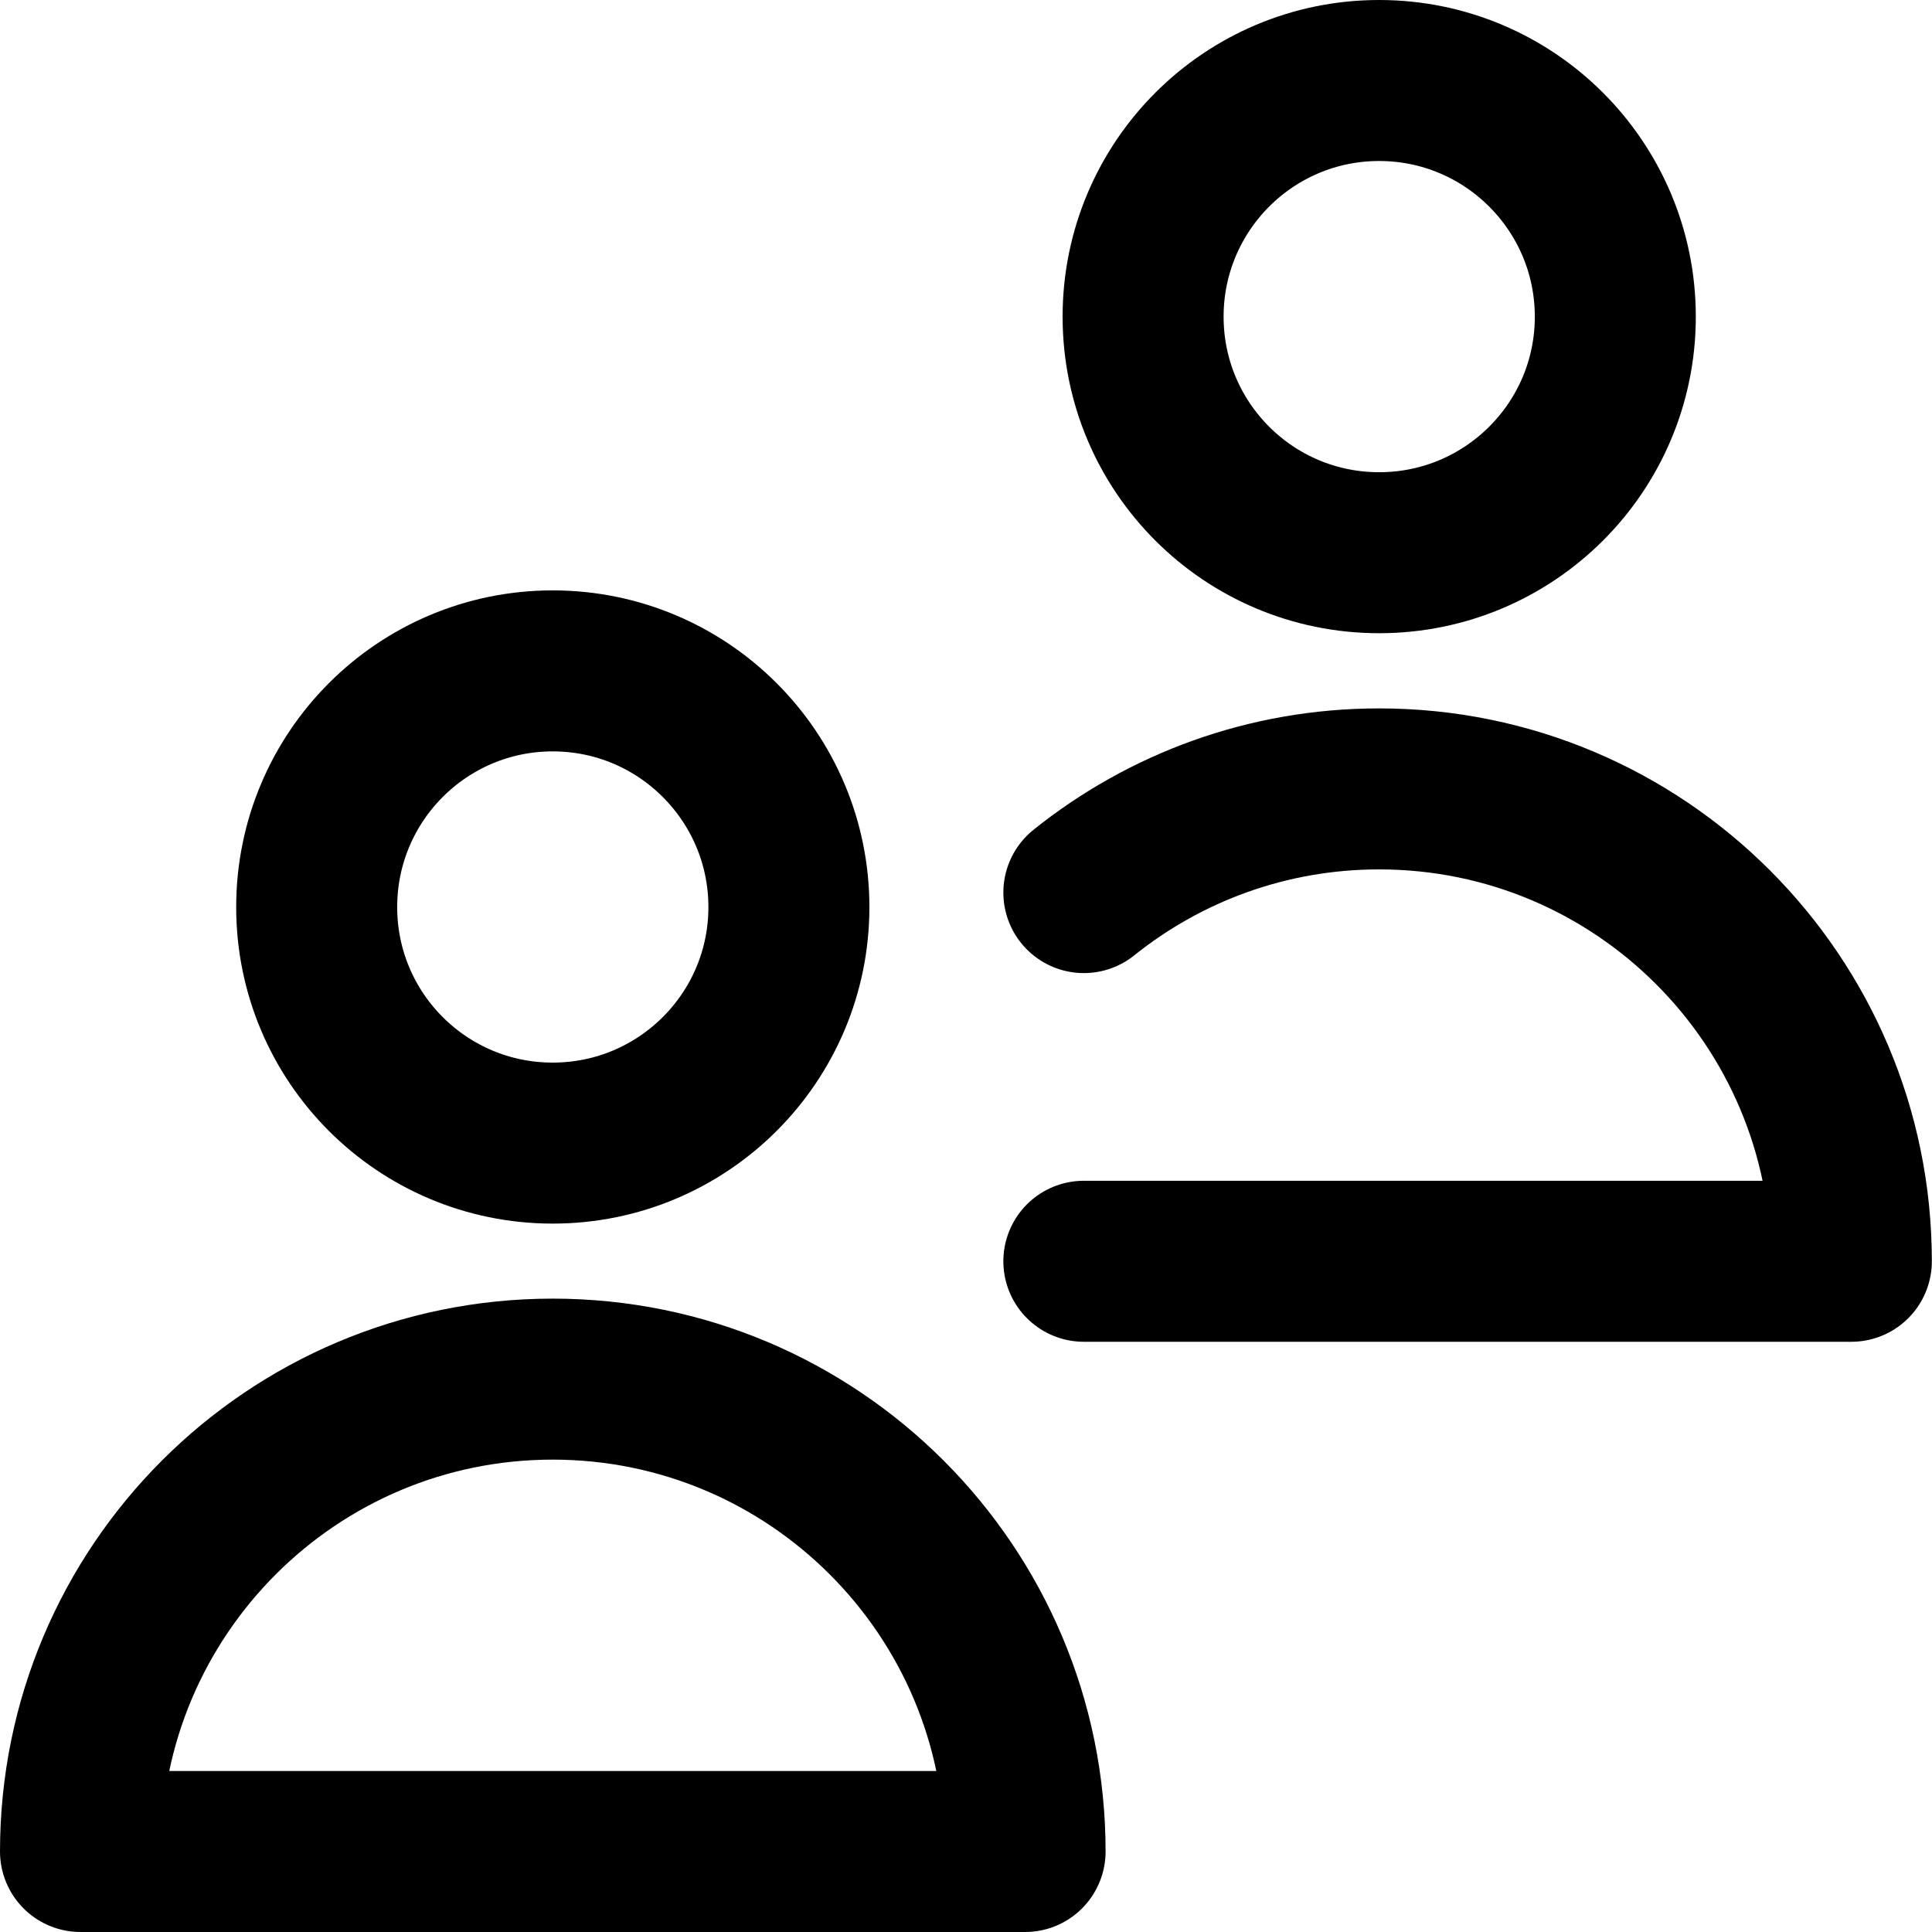 <svg viewBox="0 0 12 12" fill="none" xmlns="http://www.w3.org/2000/svg">
<g>
<path d="M3.433 7.1C4.243 7.1 4.9 6.444 4.9 5.634C4.9 4.824 4.243 4.167 3.433 4.167C2.623 4.167 1.967 4.824 1.967 5.634C1.967 6.444 2.623 7.1 3.433 7.1Z" stroke="currentColor" stroke-linecap="round" stroke-linejoin="round"/>
<path d="M3.433 8.566C1.813 8.566 0.5 9.88 0.5 11.5H6.367C6.367 9.88 5.053 8.566 3.433 8.566Z" stroke="currentColor" stroke-linecap="round" stroke-linejoin="round"/>
<path d="M8.566 3.433C9.376 3.433 10.033 2.777 10.033 1.967C10.033 1.157 9.376 0.5 8.566 0.5C7.756 0.5 7.1 1.157 7.1 1.967C7.1 2.777 7.756 3.433 8.566 3.433Z" stroke="currentColor" stroke-linecap="round" stroke-linejoin="round"/>
<path d="M6.732 7.834H11.499C11.499 6.214 10.186 4.9 8.566 4.9C7.872 4.9 7.235 5.141 6.732 5.544" stroke="currentColor" stroke-linecap="round" stroke-linejoin="round"/>
</g>
</svg>
